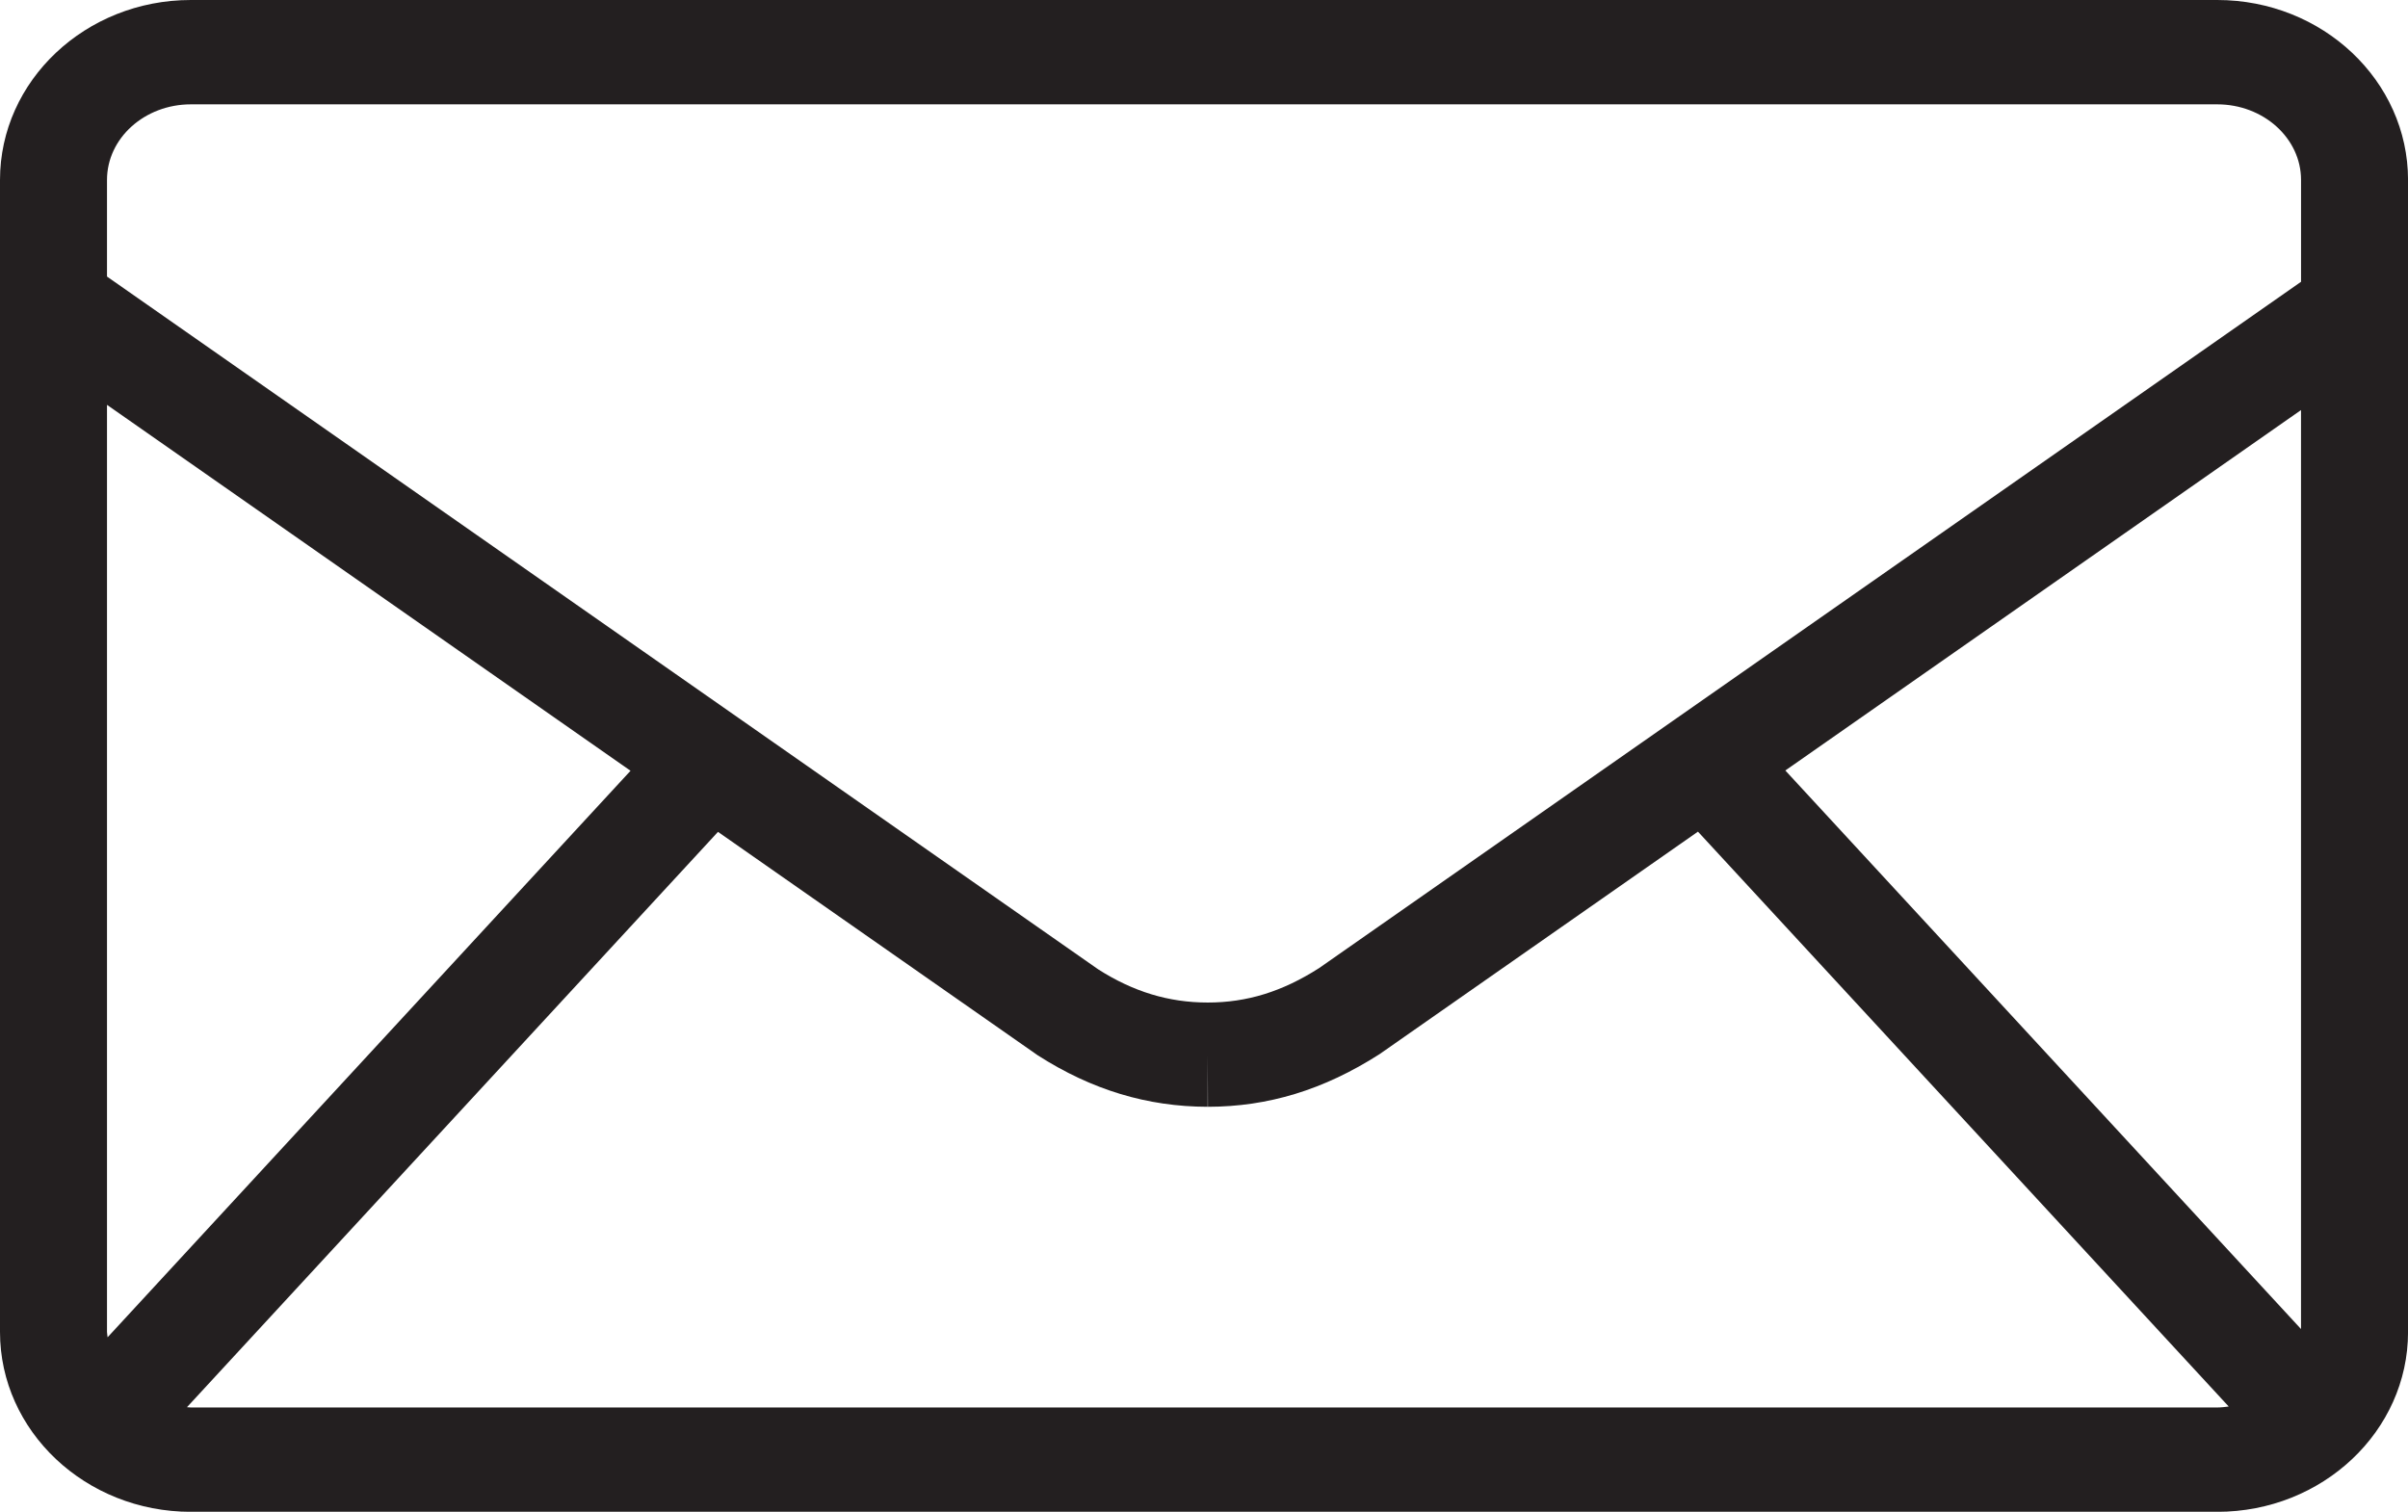 <?xml version="1.0" encoding="utf-8"?>
<!-- Generator: Adobe Illustrator 15.0.2, SVG Export Plug-In . SVG Version: 6.00 Build 0)  -->
<!DOCTYPE svg PUBLIC "-//W3C//DTD SVG 1.1//EN" "http://www.w3.org/Graphics/SVG/1.1/DTD/svg11.dtd">
<svg version="1.1" id="Layer_1" xmlns="http://www.w3.org/2000/svg" xmlns:xlink="http://www.w3.org/1999/xlink" x="0px" y="0px"
	 width="53px" height="33.279px" viewBox="0 0 53 33.279" enable-background="new 0 0 53 33.279" xml:space="preserve">
<path fill="#231F20" d="M48.801,0H4.2C1.884,0,0,1.776,0,3.961v25.36c0,2.184,1.884,3.959,4.2,3.959h44.602
	c2.316,0,4.199-1.775,4.199-3.959V3.961C53,1.776,51.118,0,48.801,0 M39.295,16.961l11.35-7.934v20.229L39.295,16.961z M4.2,2.297
	h44.602c1.016,0,1.844,0.746,1.844,1.664v2.242L29.03,21.313c-0.805,0.514-1.582,0.756-2.447,0.756
	c-0.866,0-1.645-0.242-2.409-0.729L2.355,6.088V3.961C2.355,3.042,3.183,2.297,4.2,2.297 M2.368,29.438
	c-0.001-0.039-0.013-0.076-0.013-0.117V8.912l11.523,8.055L2.368,29.438z M4.2,30.983c-0.028,0-0.057-0.006-0.085-0.006
	l11.688-12.665l7.038,4.919c1.19,0.762,2.414,1.131,3.74,1.133l0.002-1.147l0.004,1.147c1.324-0.002,2.547-0.371,3.777-1.159
	l7.008-4.898l11.682,12.655c-0.084,0.01-0.166,0.021-0.252,0.021H4.2z"/>
<rect x="-45.667" y="-55.361" fill="none" width="144.334" height="144"/>
</svg>
